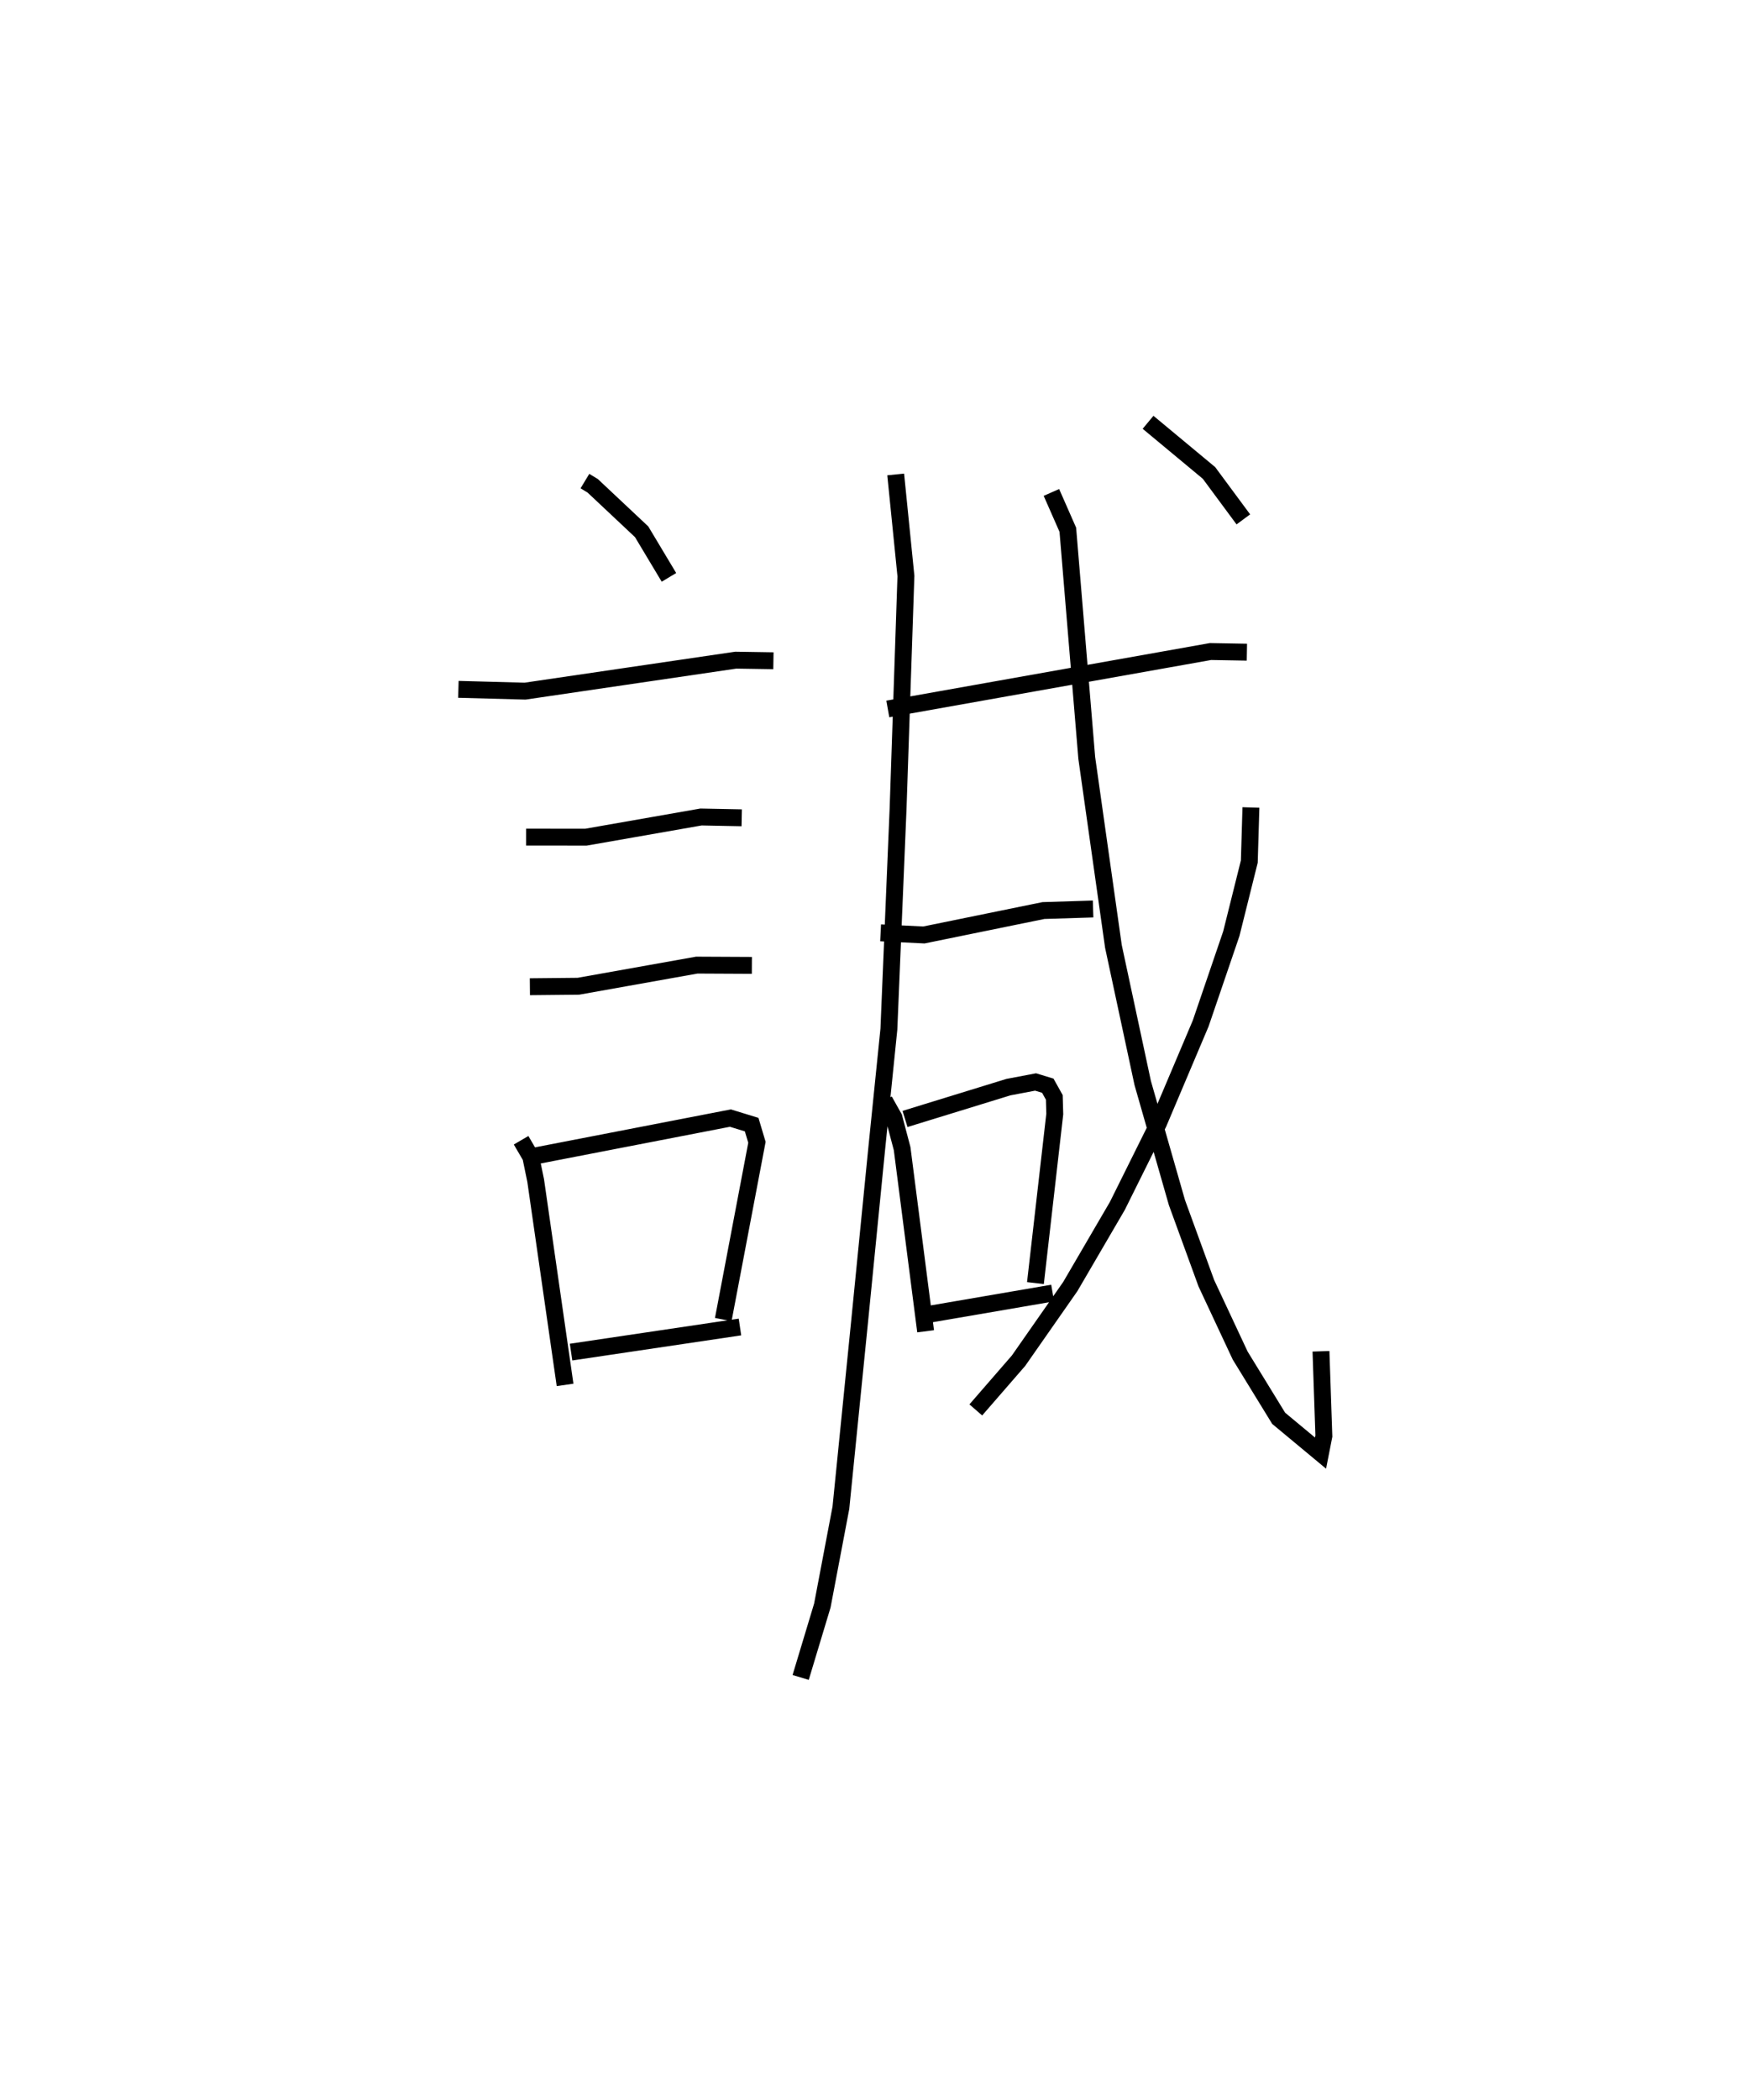 <?xml version="1.0" encoding="utf-8" ?>
<svg baseProfile="full" height="124.301" version="1.1" width="103.387" xmlns="http://www.w3.org/2000/svg" xmlns:ev="http://www.w3.org/2001/xml-events" xmlns:xlink="http://www.w3.org/1999/xlink"><defs /><rect fill="white" height="124.301" width="103.387" x="0" y="0" /><path d="M25,26.133 m0.0,0.0 m9.635,2.346 l0.459,0.277 2.9,2.724 l1.617,2.698 m-12.468,6.628 l3.947,0.107 12.48,-1.834 l2.227,0.035 m-14.643,10.441 l3.539,0.003 6.816,-1.195 l2.411,0.048 m-12.543,10 l2.873,-0.029 7.01,-1.251 l3.261,0.016 m-13.665,10.352 l0.573,0.98 0.291,1.412 l1.74,12.09 m-1.679,-13.572 l11.468,-2.222 1.259,0.386 l0.313,1.047 -1.994,10.492 m-9.012,1.928 l10.001,-1.486 m9.221,-50.468 l0.606,6.015 -0.464,13.752 l-0.545,13.069 -0.718,7.05 l-1.002,10.119 -1.121,11.159 l-1.099,5.791 -1.284,4.258 m5.161,-57.33 l19.106,-3.4 2.156,0.038 m-21.689,16.614 l2.563,0.126 7.08,-1.446 l2.939,-0.092 m-12.357,11.344 l0.564,1.006 0.485,1.835 l1.391,10.814 m-1.219,-12.569 l6.122,-1.884 1.608,-0.305 l0.723,0.22 0.386,0.691 l0.028,0.984 -1.145,10.009 m-6.466,1.876 l7.485,-1.285 m-0.073,-47.394 l0.972,2.209 1.121,13.509 l1.579,11.156 1.734,8.085 l2.027,7.08 1.741,4.774 l2.003,4.28 2.28,3.716 l2.478,2.059 0.198,-1.008 l-0.171,-5.019 m-4.148,-32.192 l-0.096,3.202 -1.065,4.269 l-1.814,5.313 -2.503,5.91 l-2.43,4.89 -2.789,4.778 l-3.063,4.386 -2.531,2.915 m10.2,-58.464 l3.609,2.999 2.033,2.748 " fill="none" stroke="black" stroke-width="1" /></svg>